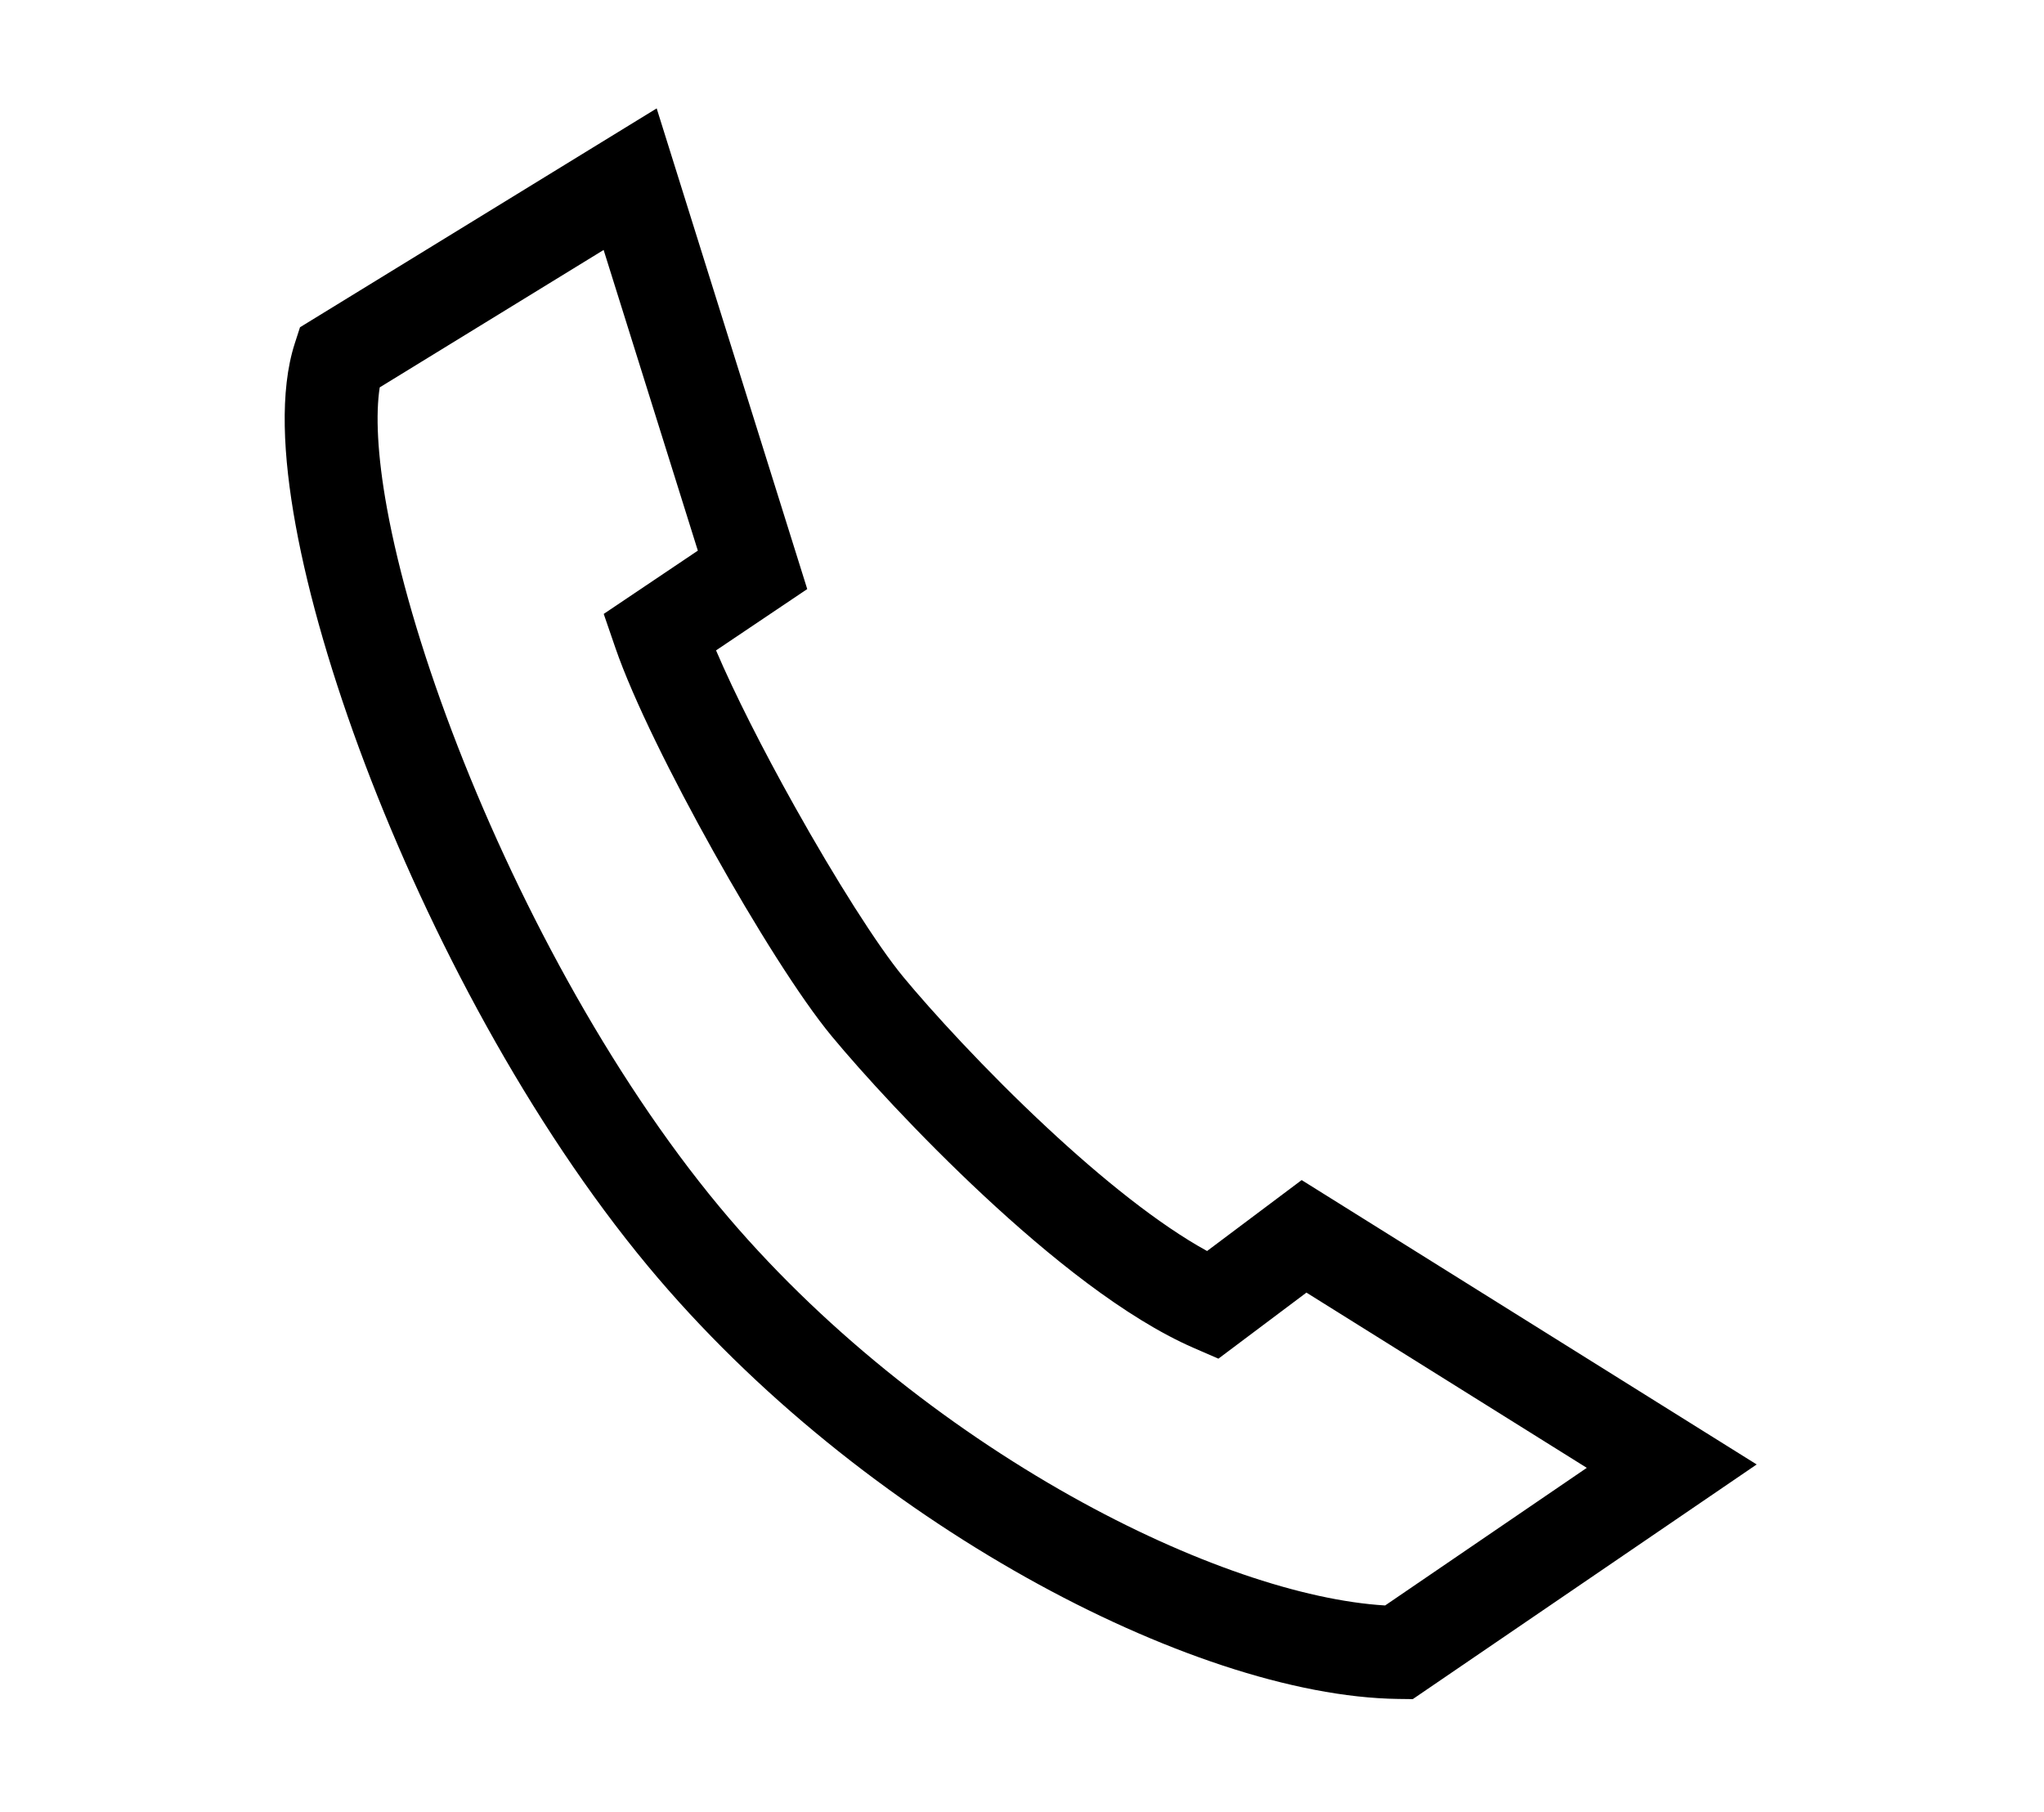 <svg width="44" height="39" viewBox="0 0 44 39" fill="none" xmlns="http://www.w3.org/2000/svg">
<path fill-rule="evenodd" clip-rule="evenodd" d="M14.136 2.333L17.377 12.679L15.414 13.999C15.806 14.919 16.426 16.142 17.107 17.358C17.983 18.925 18.892 20.36 19.444 21.027C20.031 21.737 21.204 23.029 22.547 24.278C23.716 25.367 24.942 26.355 25.984 26.927L28.02 25.4L37.815 31.521L30.412 36.572L30.096 36.568C27.852 36.538 24.947 35.554 22.087 33.952C19.205 32.337 16.261 30.036 13.946 27.25C11.403 24.189 9.251 20.127 7.858 16.449C7.161 14.607 6.643 12.834 6.364 11.305C6.093 9.819 6.017 8.414 6.344 7.397L6.458 7.044L14.136 2.333ZM8.174 8.338C8.086 8.903 8.118 9.778 8.331 10.945C8.583 12.326 9.062 13.98 9.729 15.741C11.065 19.27 13.118 23.123 15.485 25.972C17.622 28.545 20.367 30.696 23.064 32.207C25.632 33.645 28.062 34.451 29.817 34.556L34.158 31.594L28.123 27.822L26.228 29.244L25.694 29.012C24.222 28.371 22.569 27.032 21.184 25.742C19.776 24.431 18.544 23.076 17.903 22.302C17.226 21.485 16.243 19.912 15.361 18.334C14.477 16.754 13.626 15.047 13.246 13.941L12.996 13.214L15.022 11.852L12.994 5.38L8.174 8.338Z" fill="black"/>
</svg>
